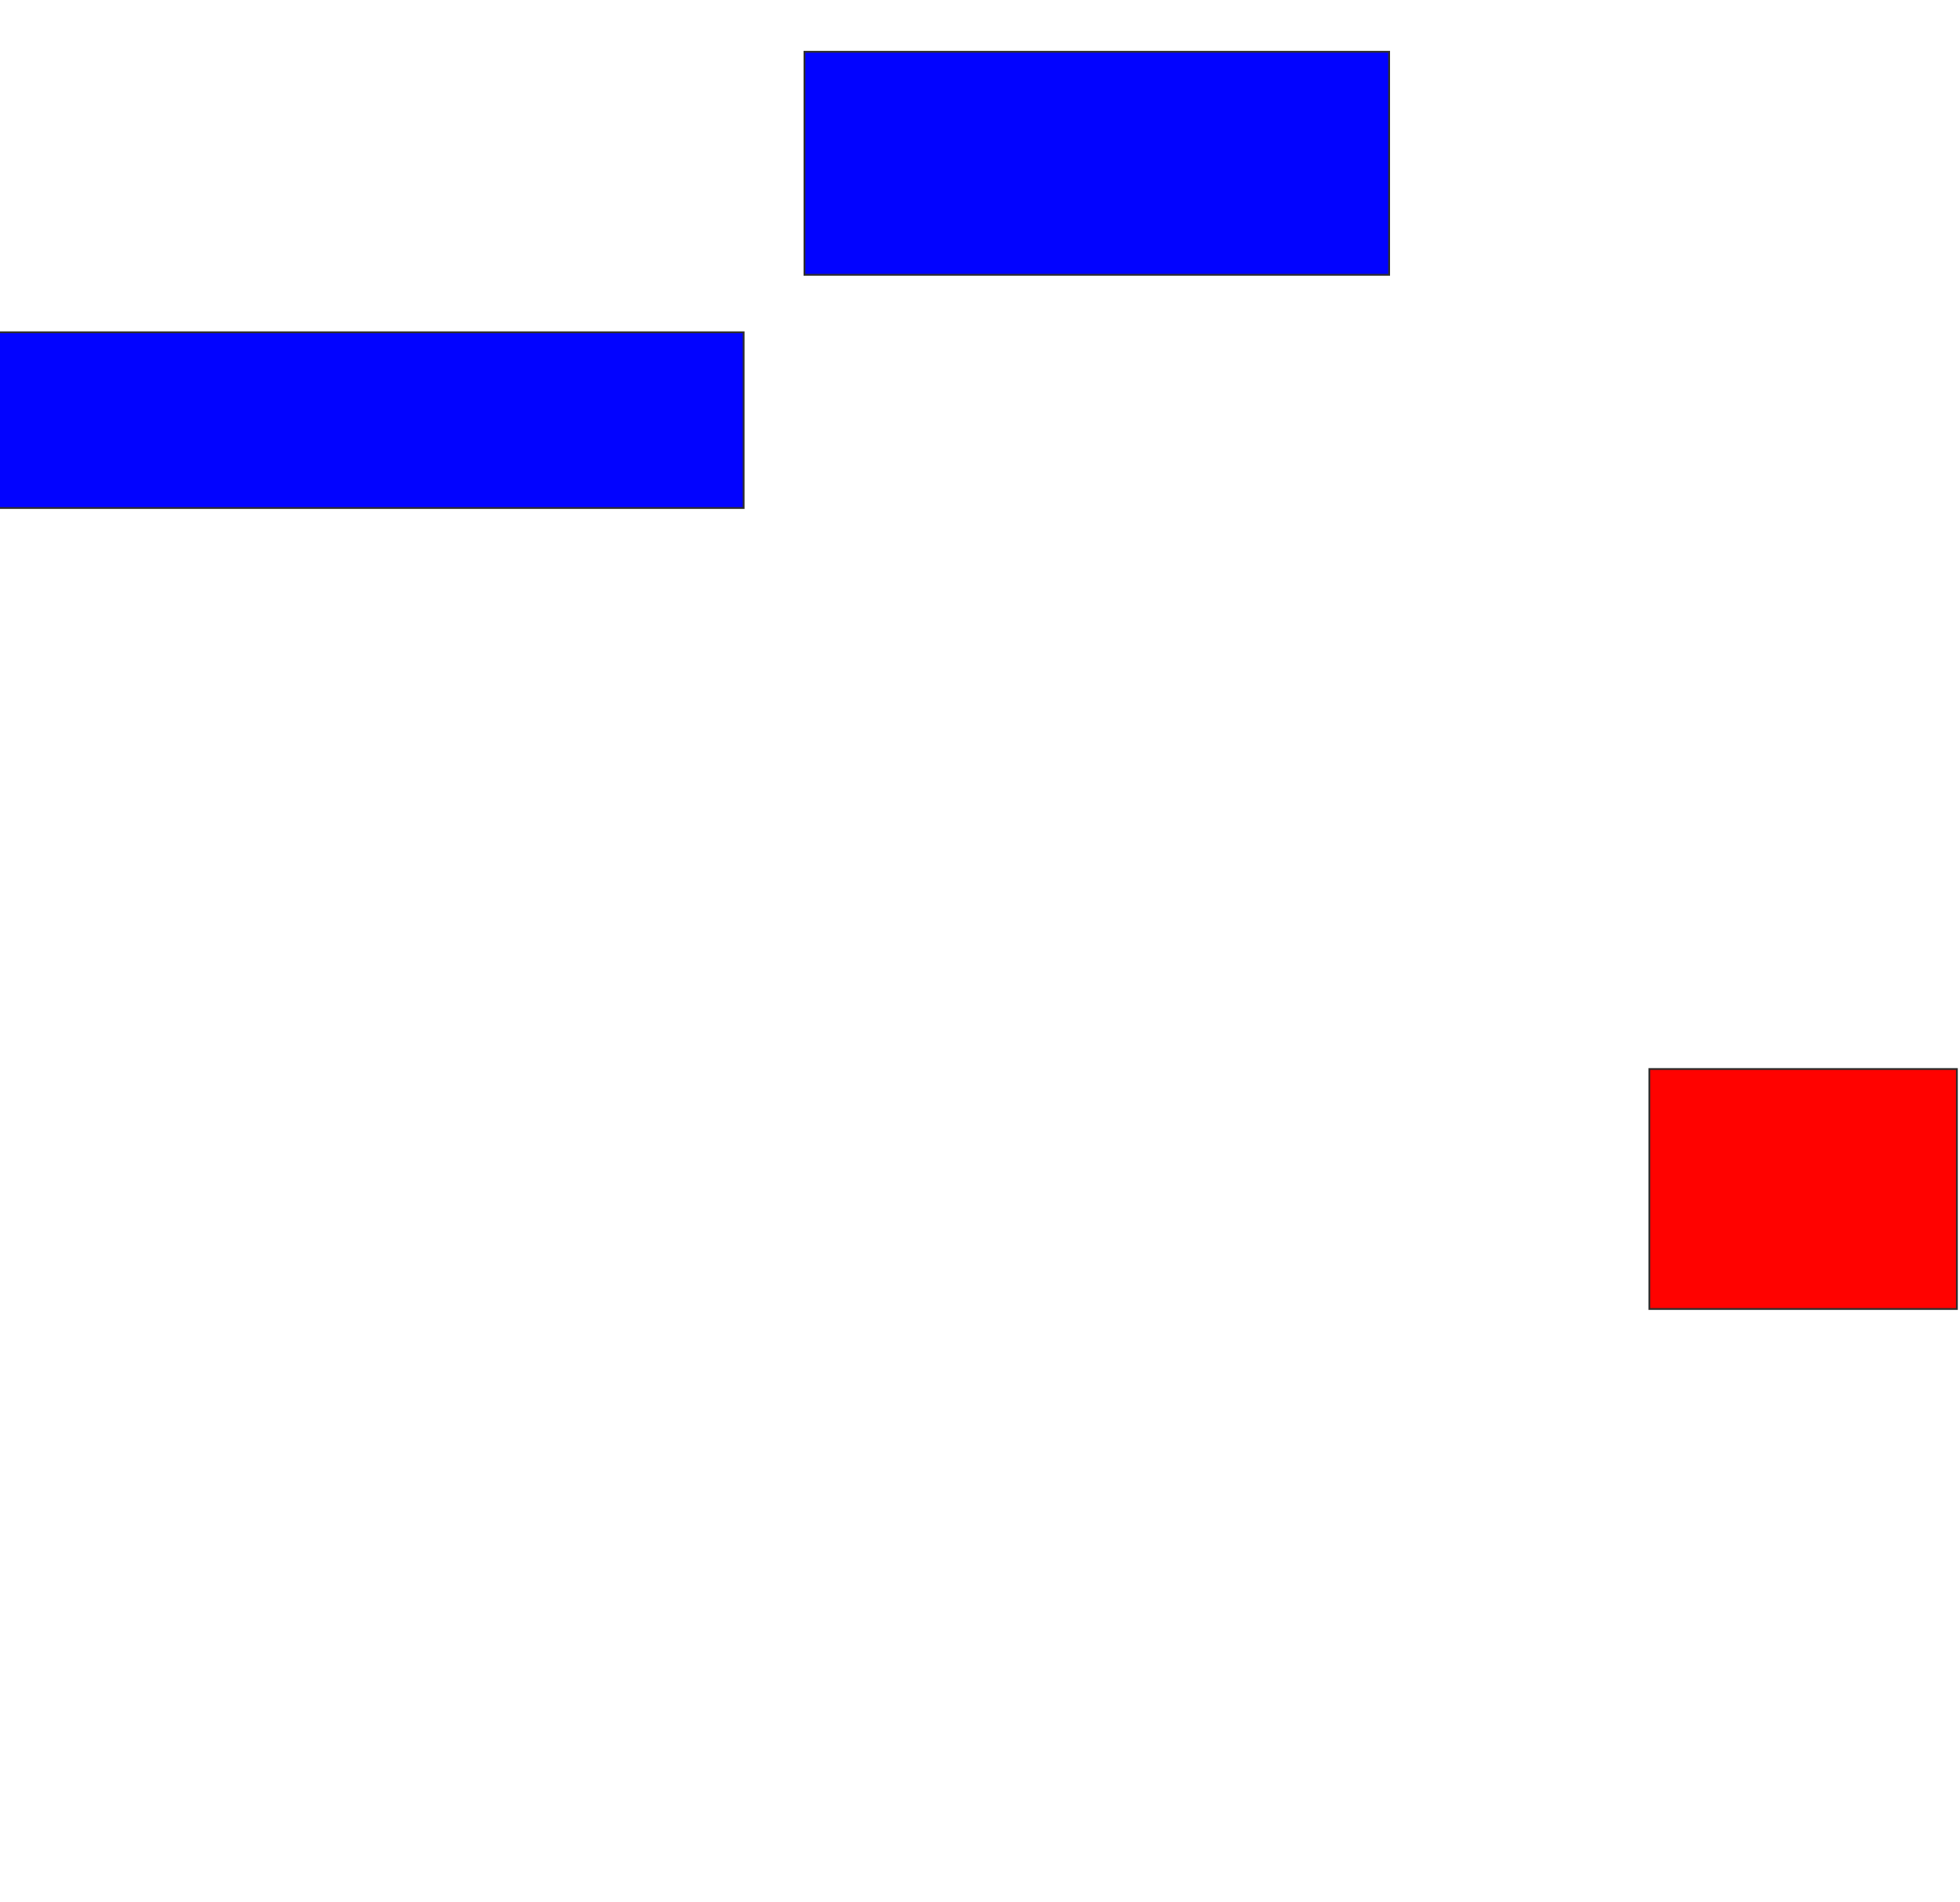 <svg xmlns="http://www.w3.org/2000/svg" width="1074" height="1042">
 <!-- Created with Image Occlusion Enhanced -->
 <g>
  <title>Labels</title>
 </g>
 <g>
  <title>Masks</title>
  <rect id="8545eddf2f2b4a7687b27125a0a1a9aa-ao-1" height="96.296" width="409.259" y="182.074" x="-1.778" stroke="#2D2D2D" fill="#0203ff"/>
  <rect id="8545eddf2f2b4a7687b27125a0a1a9aa-ao-2" height="122.222" width="320.37" y="28.37" x="440.815" stroke="#2D2D2D" fill="#0203ff"/>
  <rect id="8545eddf2f2b4a7687b27125a0a1a9aa-ao-3" height="131.481" width="168.519" y="585.778" x="903.778" stroke="#2D2D2D" fill="#ff0200" class="qshape"/>
 </g>
</svg>